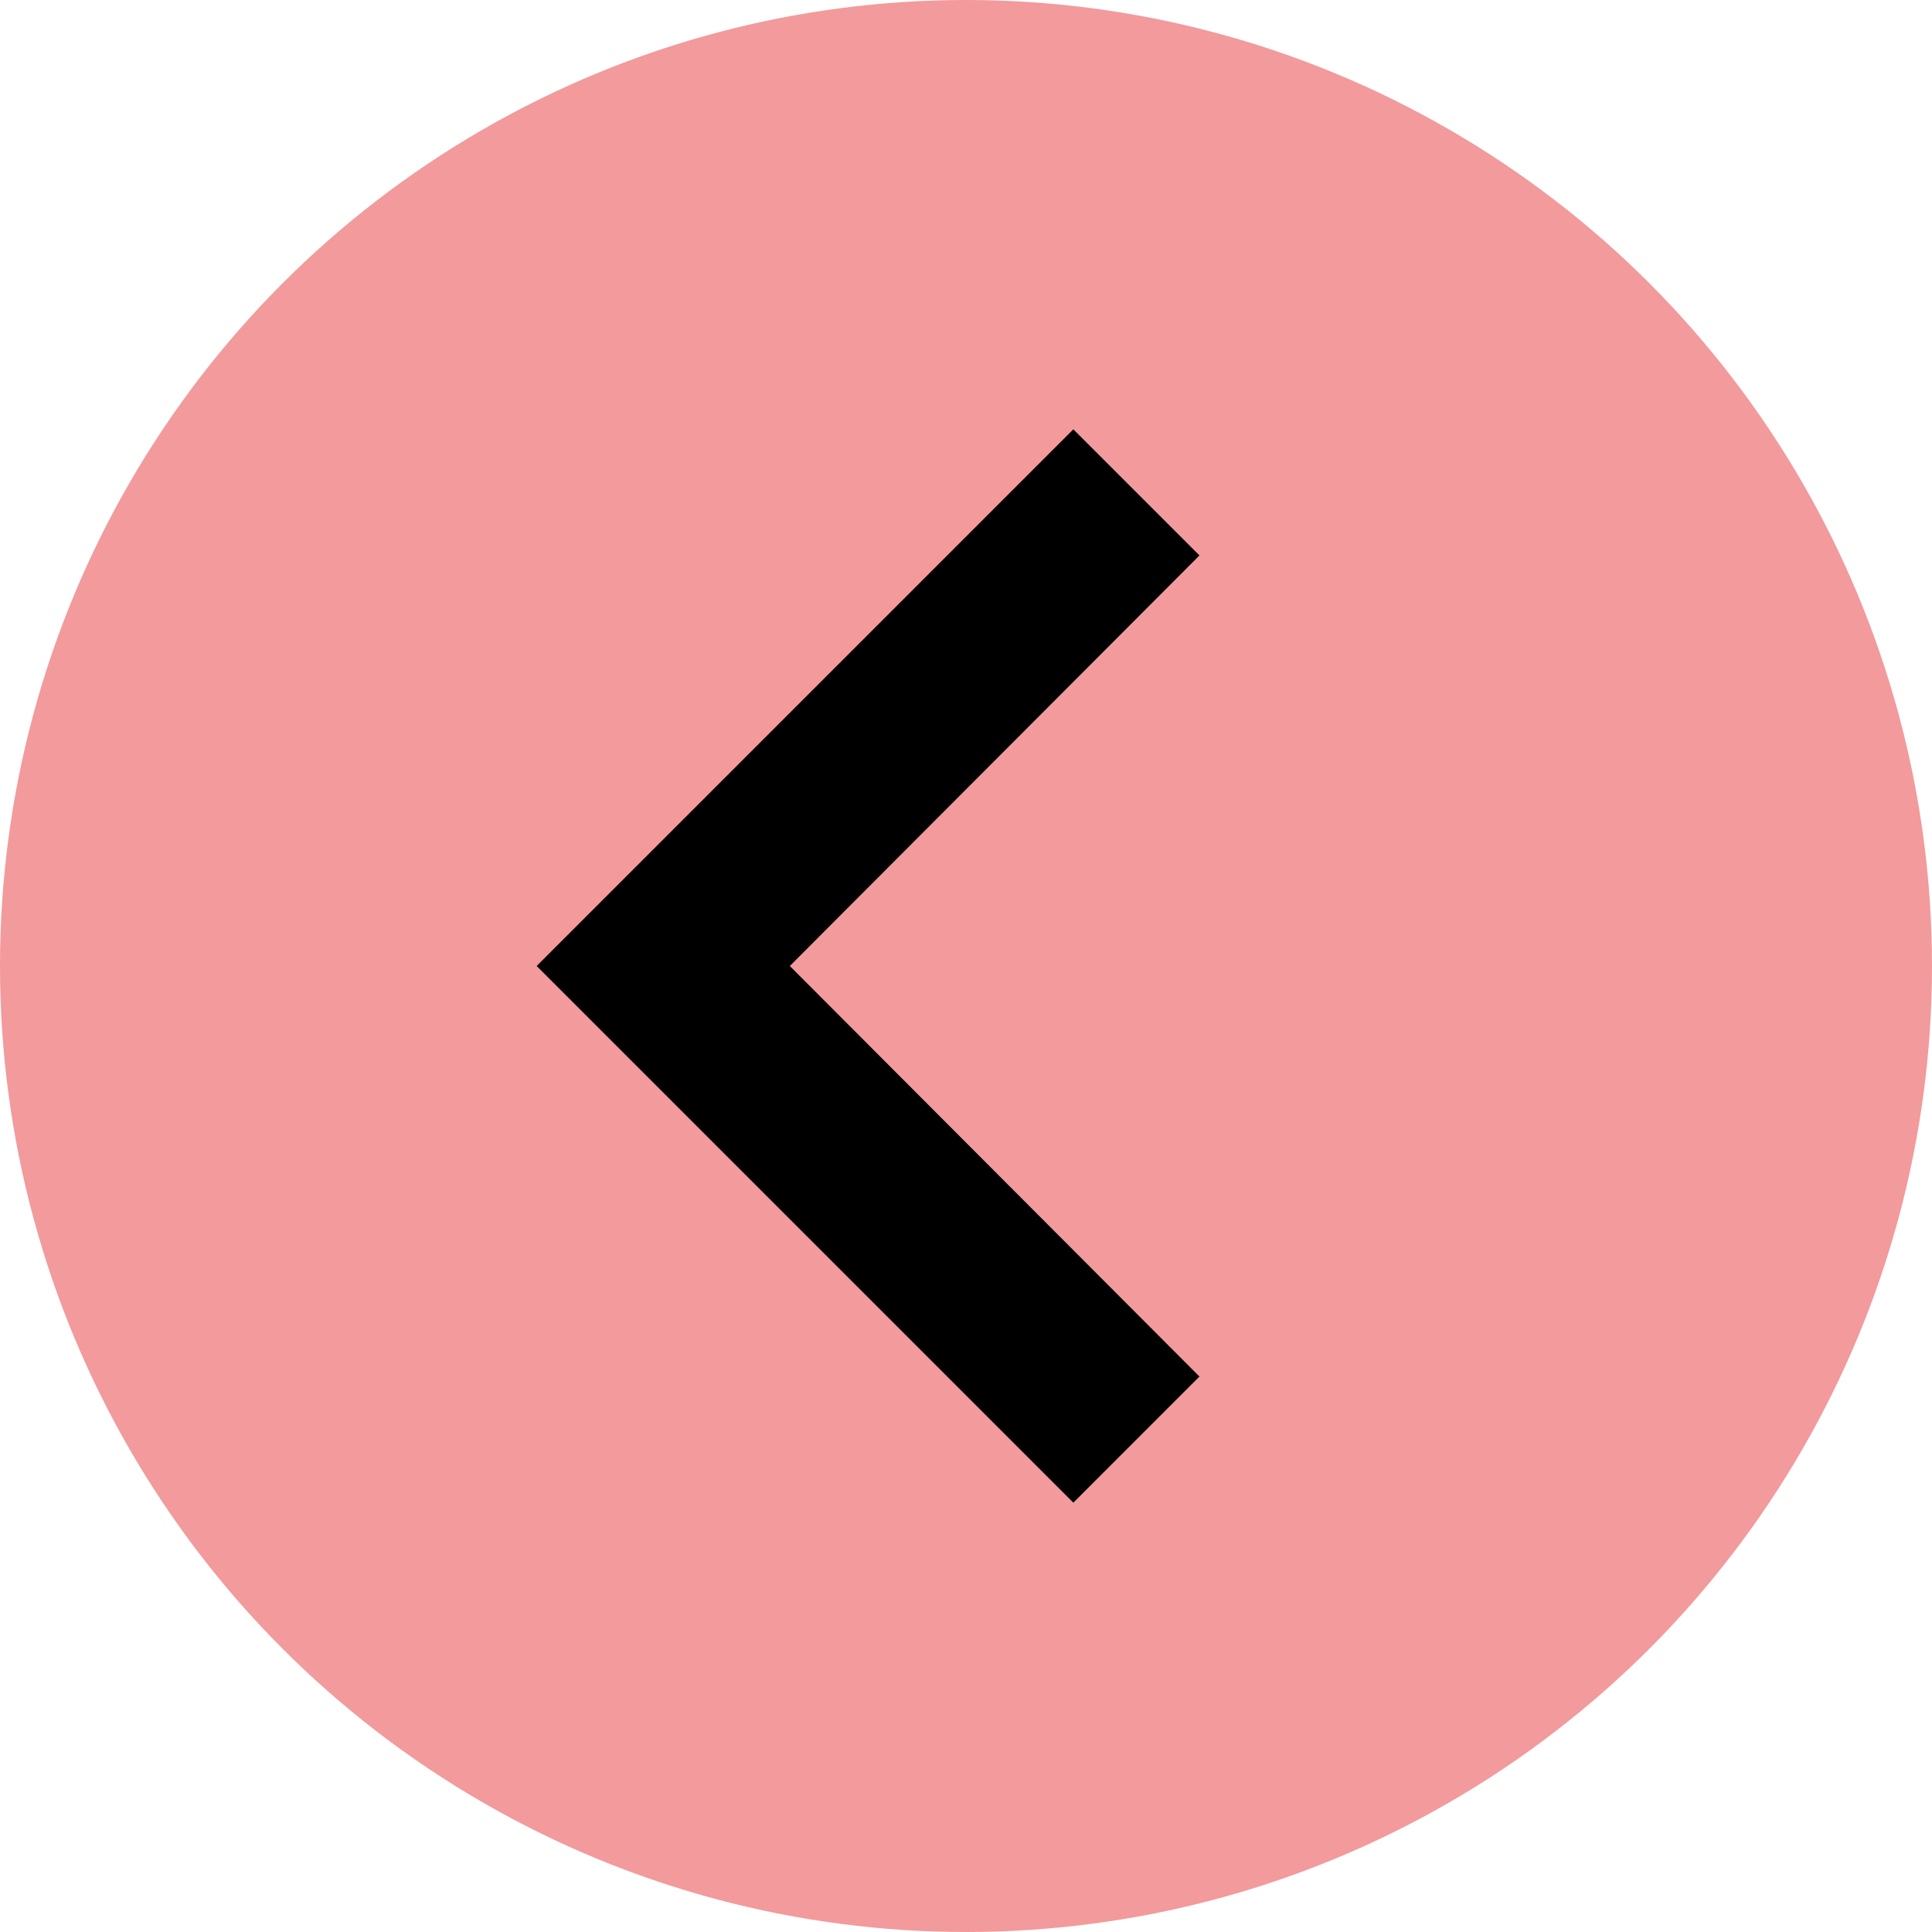 <svg width="36" height="36" viewBox="0 0 36 36" fill="none" xmlns="http://www.w3.org/2000/svg">
<circle opacity="0.8" cx="18" cy="18" r="18" fill="#EF8183"/>
<path d="M22.35 25.65L14.717 18L22.35 10.35L20 8L10 18L20 28L22.35 25.65Z" fill="black"/>
</svg>
